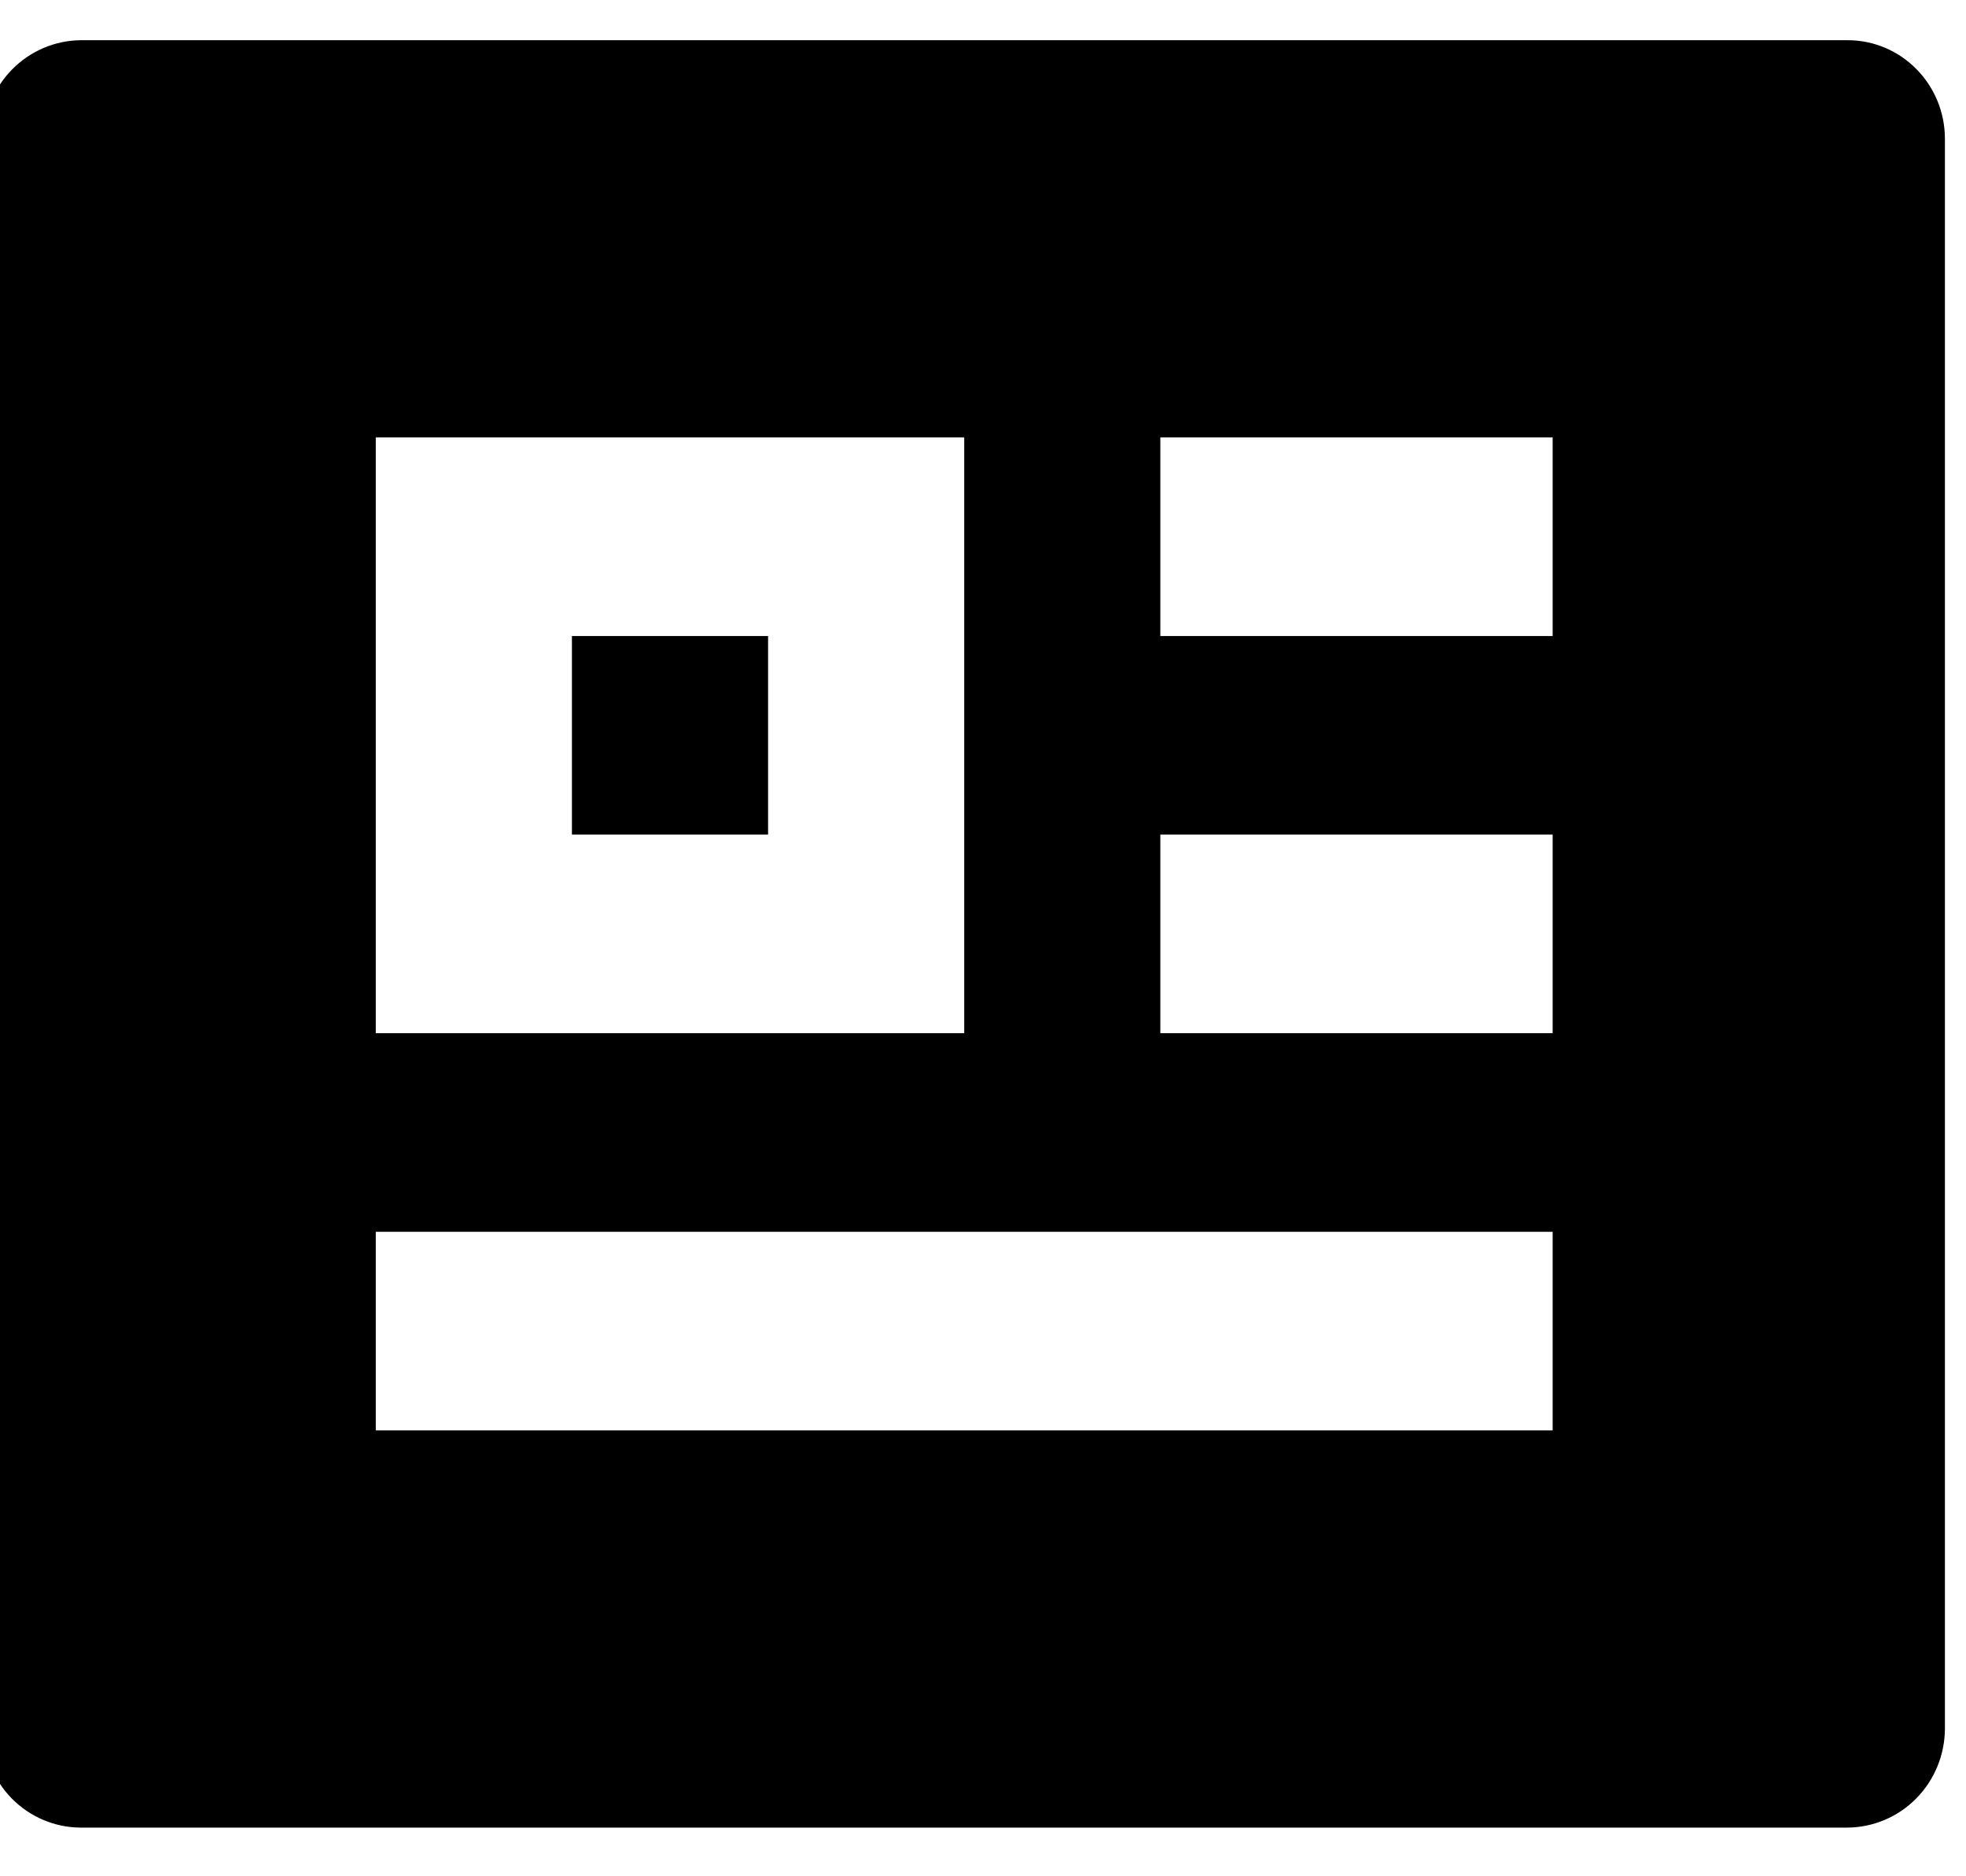 <svg width="44" height="42" viewBox="0 0 44 42" fill="none" xmlns="http://www.w3.org/2000/svg" xmlns:xlink="http://www.w3.org/1999/xlink">
<path d="M-0.369,3.108C-0.365,2.524 -0.135,1.965 0.273,1.552C0.68,1.139 1.232,0.905 1.808,0.9L41.351,0.9C42.554,0.9 43.528,1.89 43.528,3.108L43.528,38.703C43.524,39.286 43.294,39.845 42.886,40.258C42.479,40.671 41.927,40.905 41.351,40.91L1.808,40.91C1.23,40.909 0.677,40.676 0.268,40.263C-0.14,39.849 -0.369,39.288 -0.369,38.703L-0.369,3.108ZM8.41,27.573L8.41,32.019L34.749,32.019L34.749,27.573L8.41,27.573ZM8.41,9.791L8.41,23.128L21.58,23.128L21.58,9.791L8.41,9.791ZM25.969,9.791L25.969,14.237L34.749,14.237L34.749,9.791L25.969,9.791ZM25.969,18.682L25.969,23.128L34.749,23.128L34.749,18.682L25.969,18.682ZM12.8,14.237L17.19,14.237L17.19,18.682L12.8,18.682L12.8,14.237Z" fill="#000000"/>
</svg>
